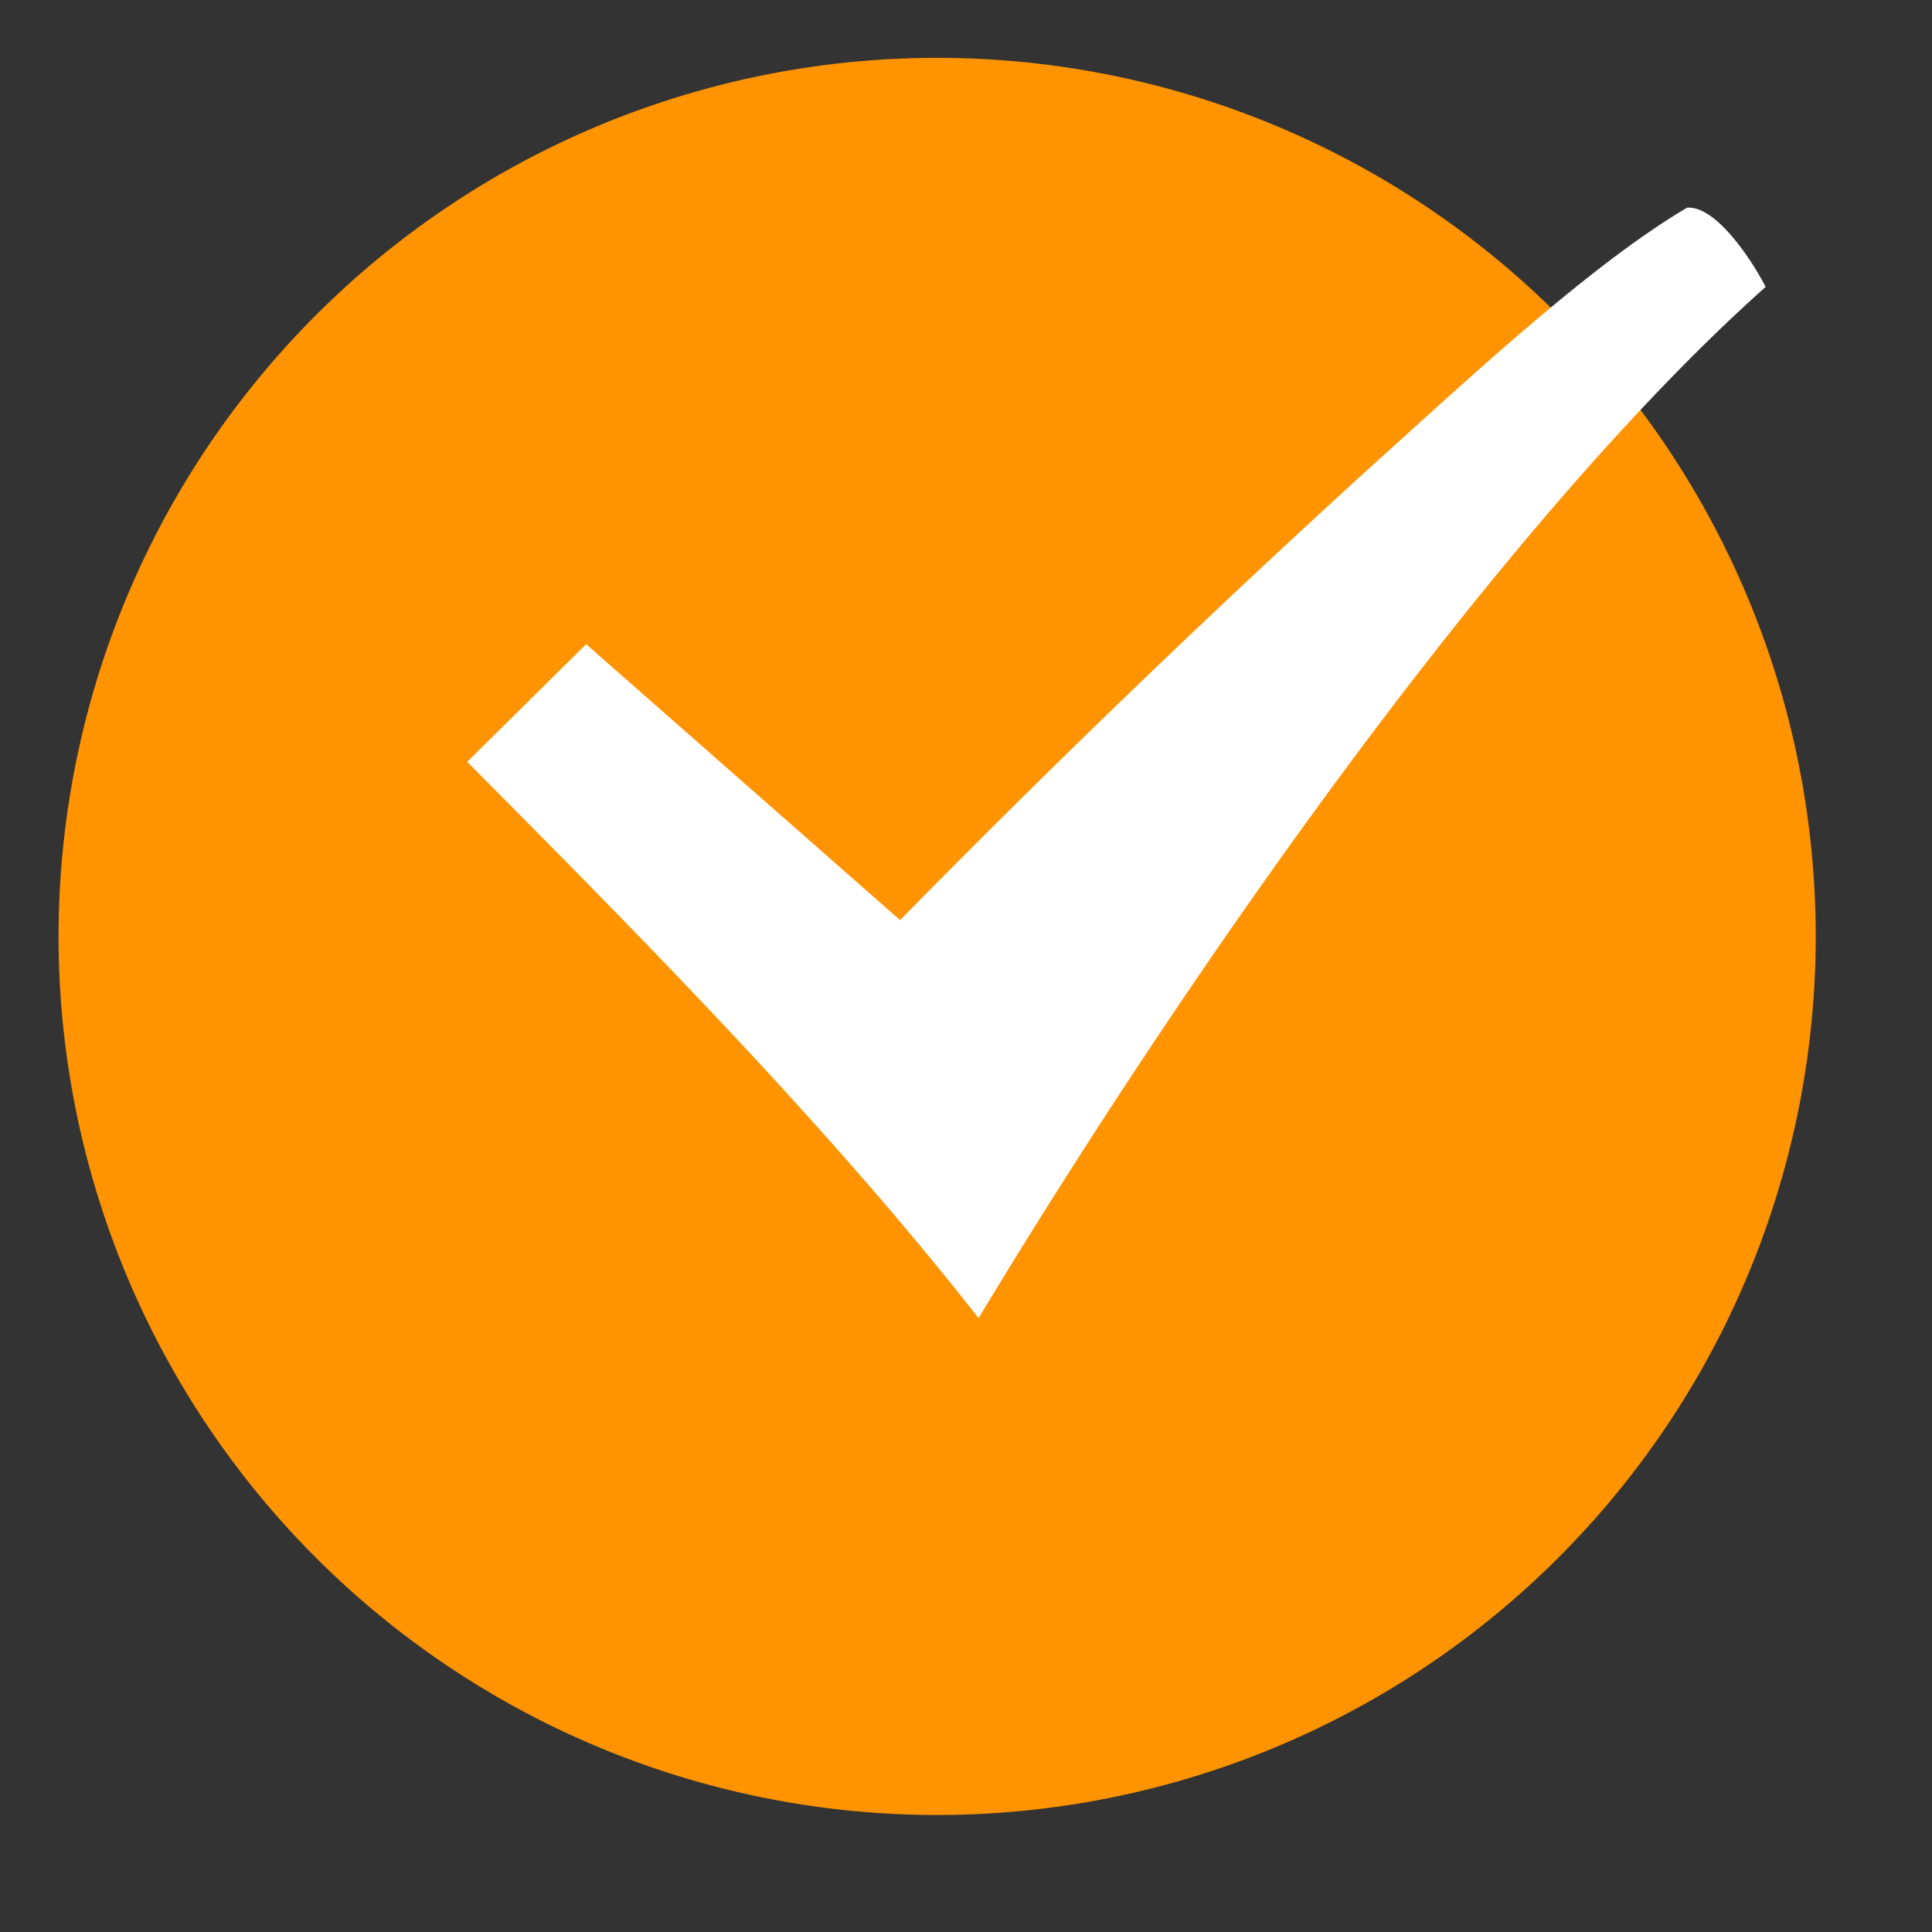 <svg xmlns="http://www.w3.org/2000/svg" width="16" height="16" viewBox="0 0 16 16">
    <rect x="0" y="0" width="16" height="16" fill="#333333" stroke="none"/>
    <g fill="none" fill-rule="nonzero">
        <path fill="#FF9400" d="M15.037 7.755a7.276 7.276 0 1 1-14.552 0 7.276 7.276 0 0 1 14.552 0z"/>
        <path fill="#FFF" d="M14.622 2.376c-.074-.15-.39-.674-.65-.656-.798.469-1.838 1.442-2.525 2.06a97 97 0 0 0-3.993 3.84l-2.6-2.285-.985.974C5.3 7.75 6.841 9.305 8.104 10.916c1.615-2.678 4.253-6.518 6.518-8.54z"/>
    </g>
</svg>
